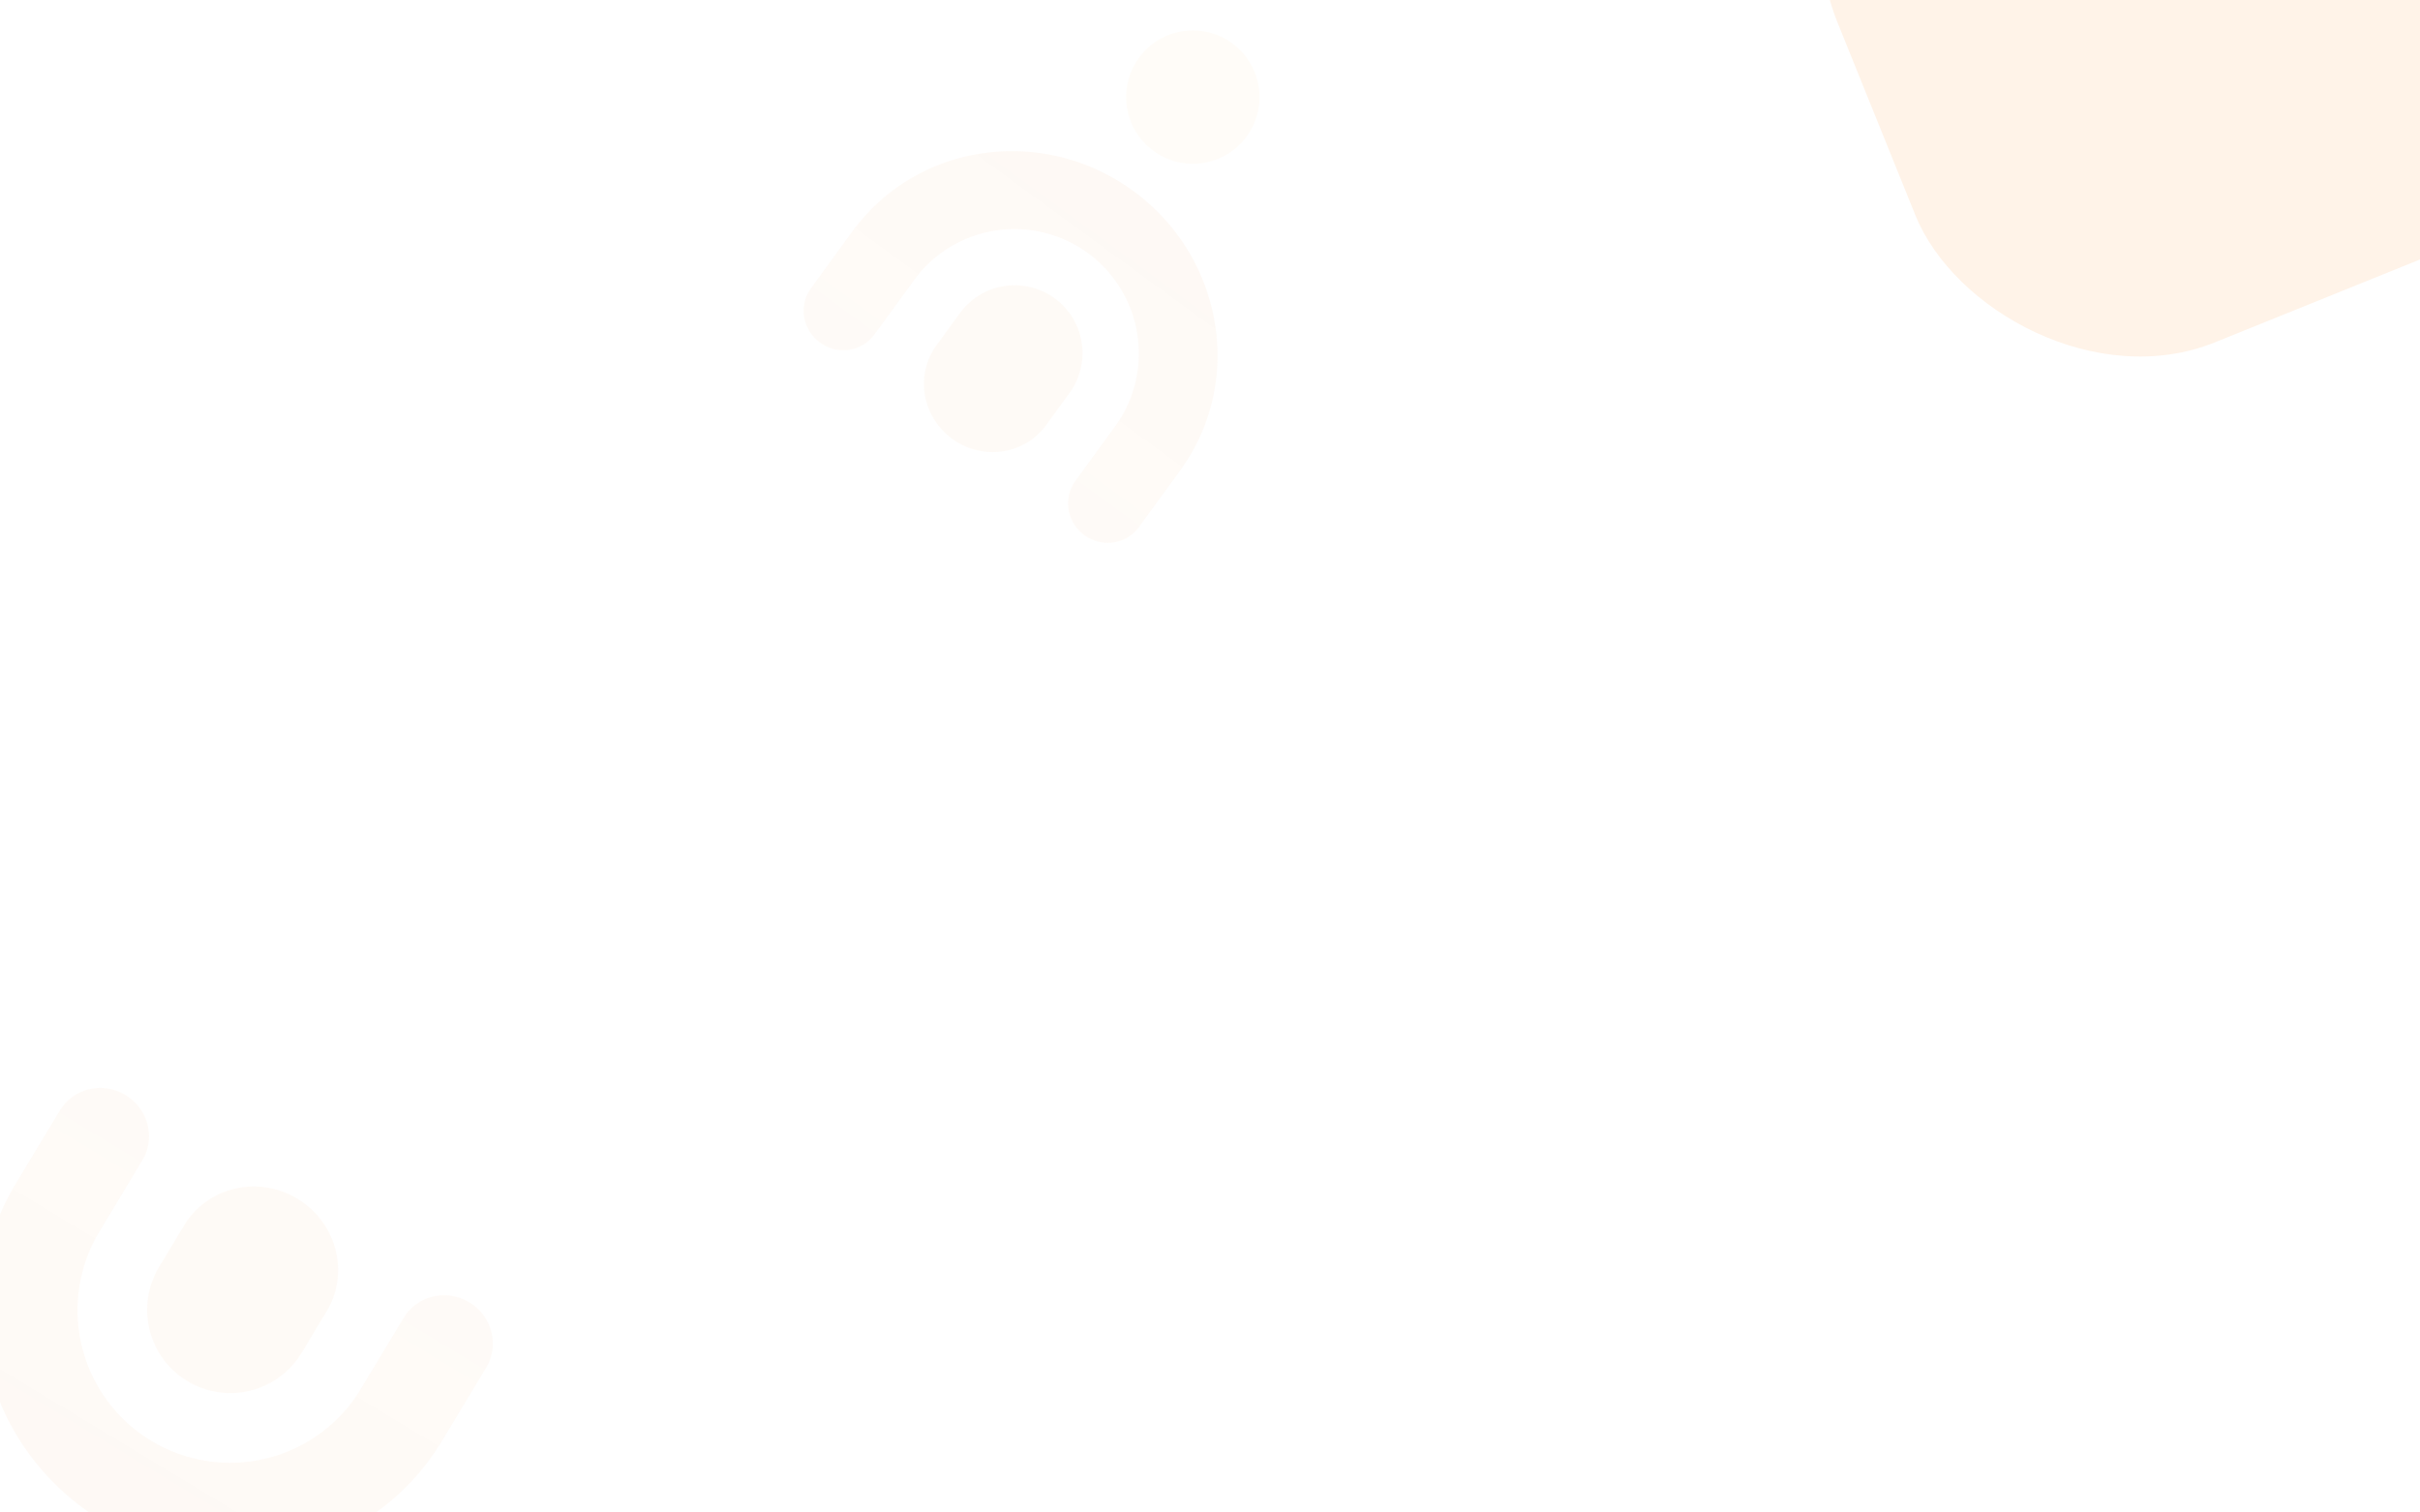 <svg xmlns="http://www.w3.org/2000/svg" xmlns:xlink="http://www.w3.org/1999/xlink" width="1440" height="900" viewBox="0 0 1440 900">
  <rect x="0" y="0" width="1440" height="900" fill="#333333" stroke="none"/>
  <defs>
    <linearGradient id="linear-gradient" x1="0.5" x2="0.5" y2="1" gradientUnits="objectBoundingBox">
      <stop offset="0" stop-color="#f27200" stop-opacity="0.761"/>
      <stop offset="1" stop-color="#df6a01"/>
    </linearGradient>
    <clipPath id="clip-se_connecter_1">
      <rect width="1440" height="900"/>
    </clipPath>
  </defs>
  <g id="se_connecter_1" data-name="se connecter – 1" clip-path="url(#clip-se_connecter_1)">
    <rect width="1440" height="900" fill="#fff"/>
    <rect id="Rectangle" width="485" height="397" rx="137" transform="translate(1042.298 -113.092) rotate(-22)" fill="#fff3e8"/>
    <g id="Groupe_3" data-name="Groupe 3" transform="matrix(-0.208, -0.978, 0.978, -0.208, 475.877, 447.93)" opacity="0.04">
      <path id="Subtract" d="M80.725,39.453C80.725,17.664,62.654,0,40.362,0S0,17.664,0,39.453V62.96a40.363,40.363,0,1,0,80.725,0Z" transform="matrix(0.744, -0.668, 0.668, 0.744, 133.823, 154.581)" fill="#ee8426"/>
      <path id="Subtract-2" data-name="Subtract" d="M218.1,0c-12.906,0-23.368,10.226-23.368,22.841V62.96a74,74,0,1,1-148,0V22.841C46.736,10.226,36.273,0,23.368,0S0,10.226,0,22.841V64.717c0,65.177,54.054,118.014,120.733,118.014S241.467,129.895,241.467,64.717V22.841C241.467,10.226,231,0,218.1,0Z" transform="matrix(0.744, -0.668, 0.668, 0.744, 74, 208.254)" fill="url(#linear-gradient)"/>
      <circle id="Ellipse_4" data-name="Ellipse 4" cx="39.693" cy="39.693" r="39.693" transform="matrix(0.744, -0.668, 0.668, 0.744, 276.95, 306.977)" fill="#ffbb54"/>
    </g>
    <g id="Groupe_2" data-name="Groupe 2" transform="translate(262.623 494.43) rotate(73)" opacity="0.04">
      <path id="Subtract-3" data-name="Subtract" d="M99.046,48.407C99.046,21.673,76.873,0,49.523,0S0,21.673,0,48.407V77.249a49.523,49.523,0,1,0,99.046,0Z" transform="matrix(0.744, -0.668, 0.668, 0.744, 147.399, 178.997)" fill="#ee8426"/>
      <path id="Subtract-4" data-name="Subtract" d="M267.6,0c-15.835,0-28.671,12.547-28.671,28.025V77.249a90.792,90.792,0,1,1-181.583,0V28.025C57.342,12.547,44.506,0,28.671,0S0,12.547,0,28.025v51.38c0,79.97,66.322,144.8,148.134,144.8s148.134-64.828,148.134-144.8V28.025C296.268,12.547,283.431,0,267.6,0Z" transform="matrix(0.744, -0.668, 0.668, 0.744, 74, 244.85)" fill="url(#linear-gradient)"/>
      <circle id="Ellipse_4-2" data-name="Ellipse 4" cx="48.701" cy="48.701" r="48.701" transform="matrix(0.744, -0.668, 0.668, 0.744, 323.01, 365.979)" fill="#ffbb54"/>
    </g>
  </g>
</svg>
